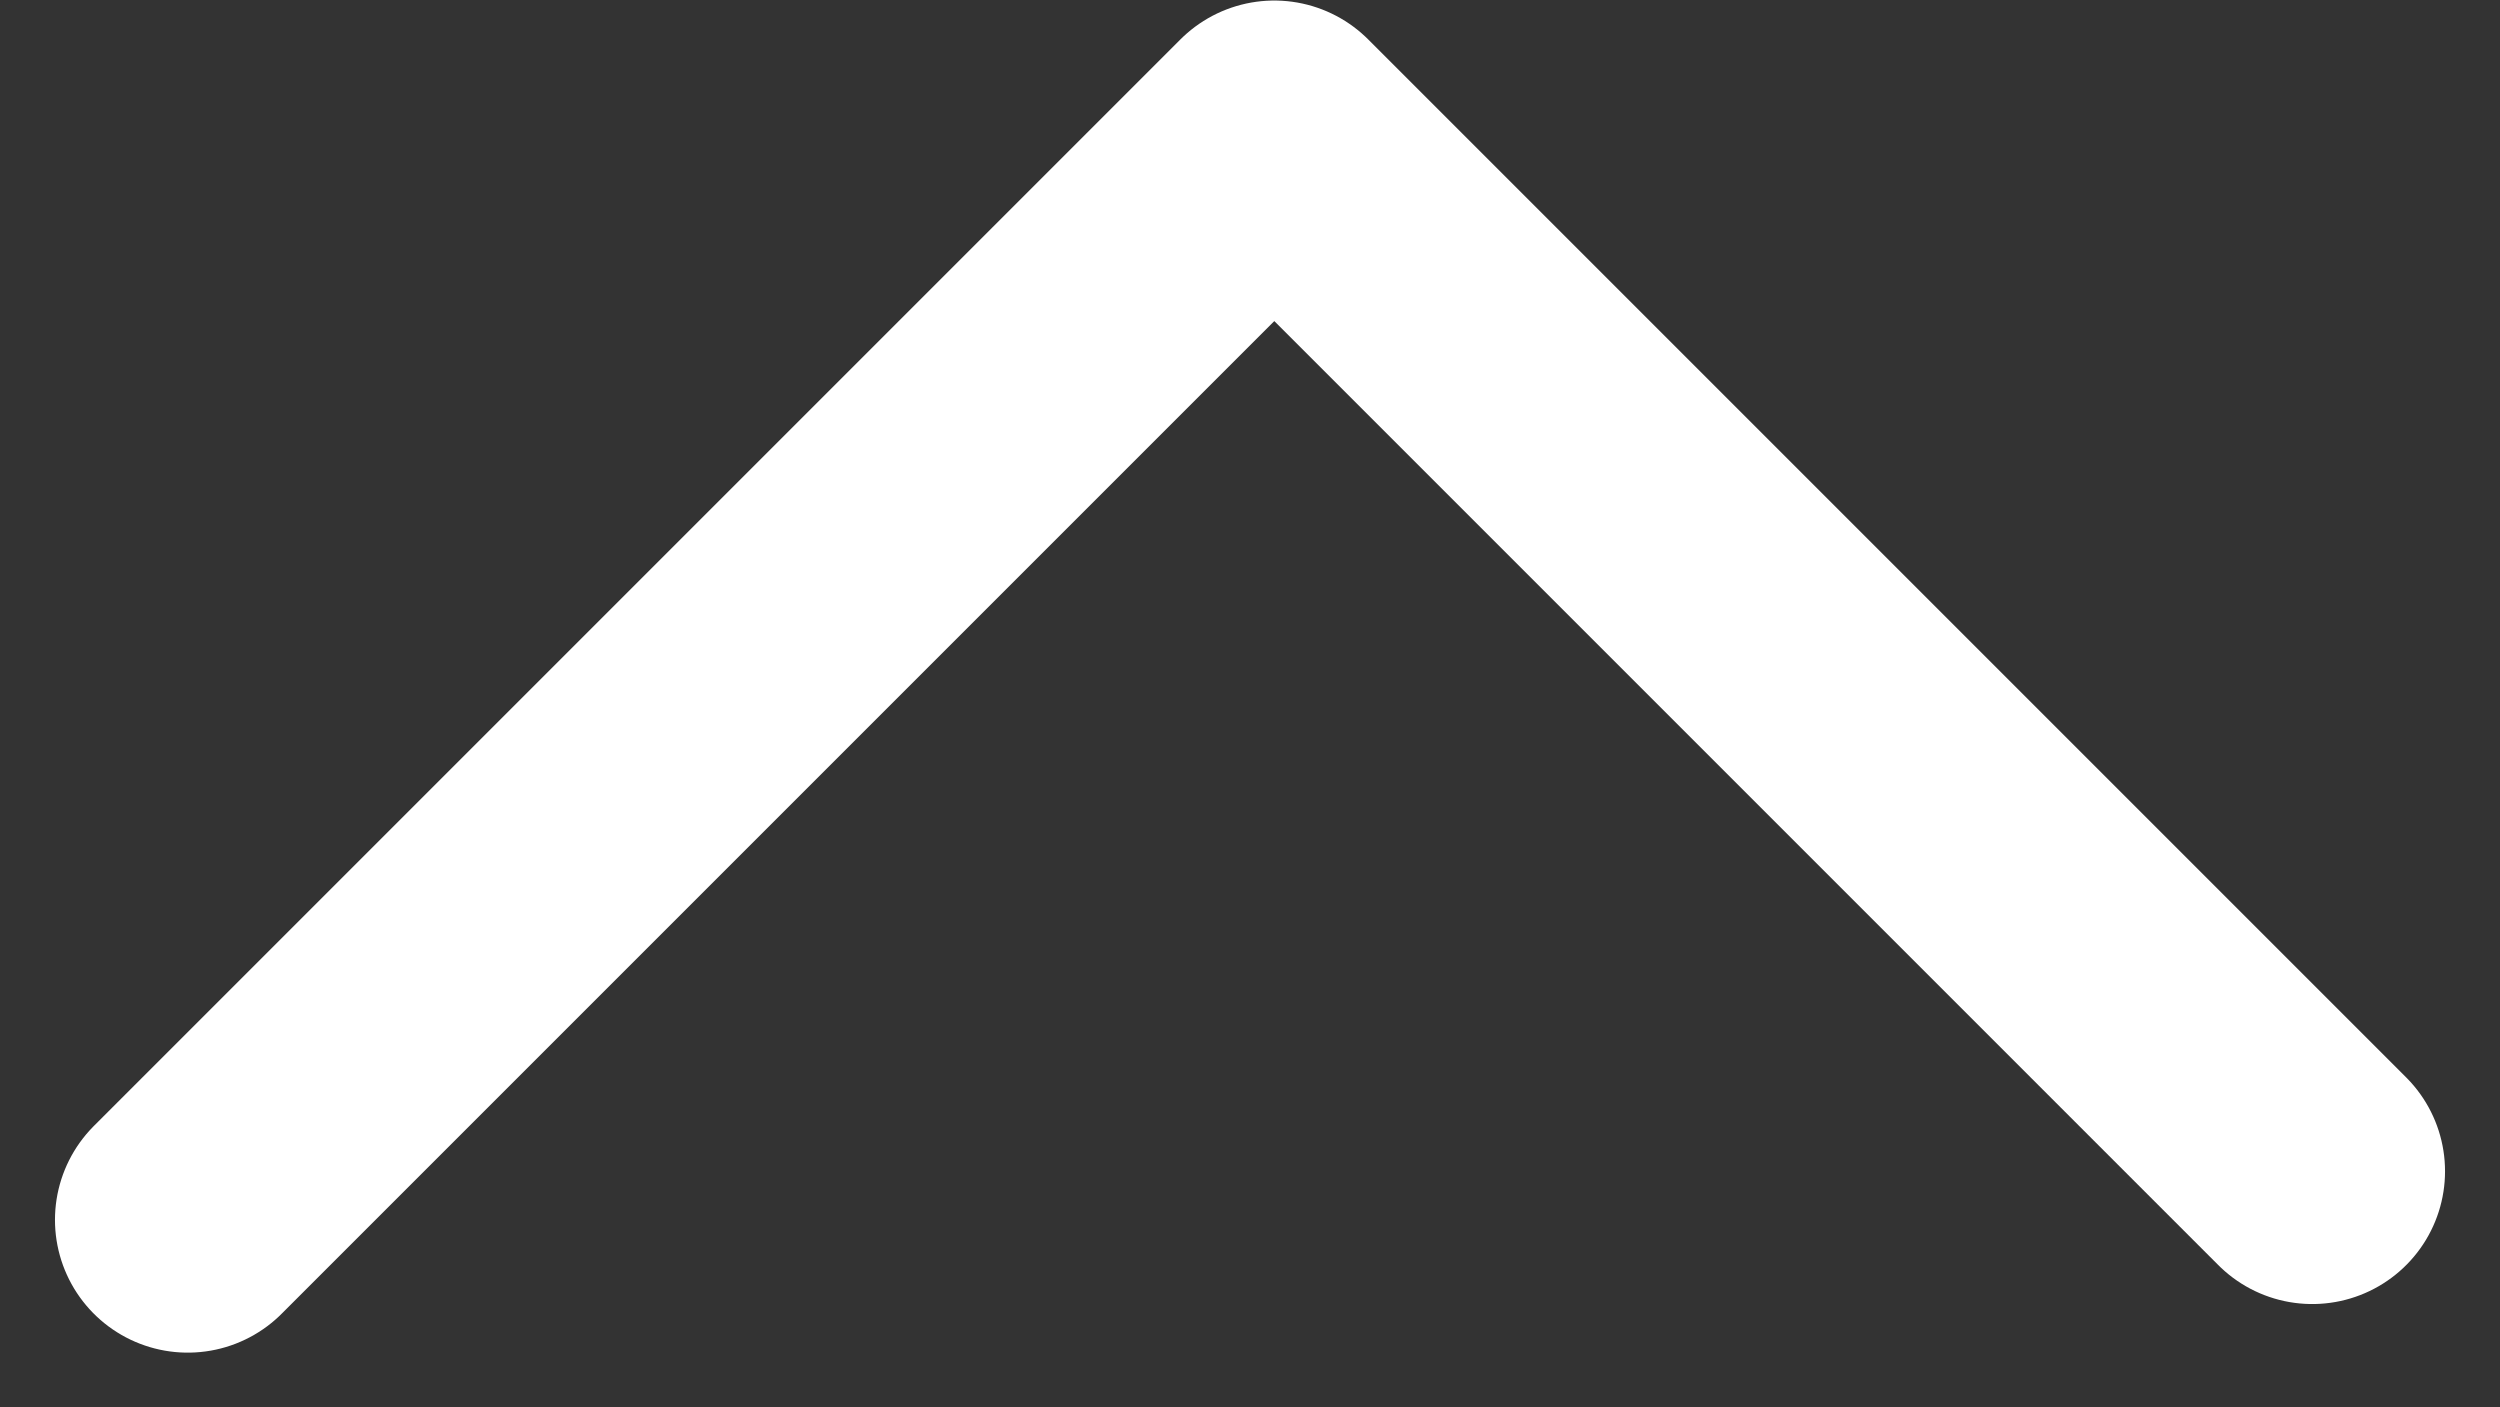<svg xmlns="http://www.w3.org/2000/svg" width="18.828" height="10.598"><rect width="100%" height="100%" fill="#333333" stroke="none"/><path d="M1.414 9.187l8.183-8.183 7.817 7.817" fill="none" stroke="#fff" stroke-linecap="round" stroke-linejoin="round" stroke-width="2"/></svg>